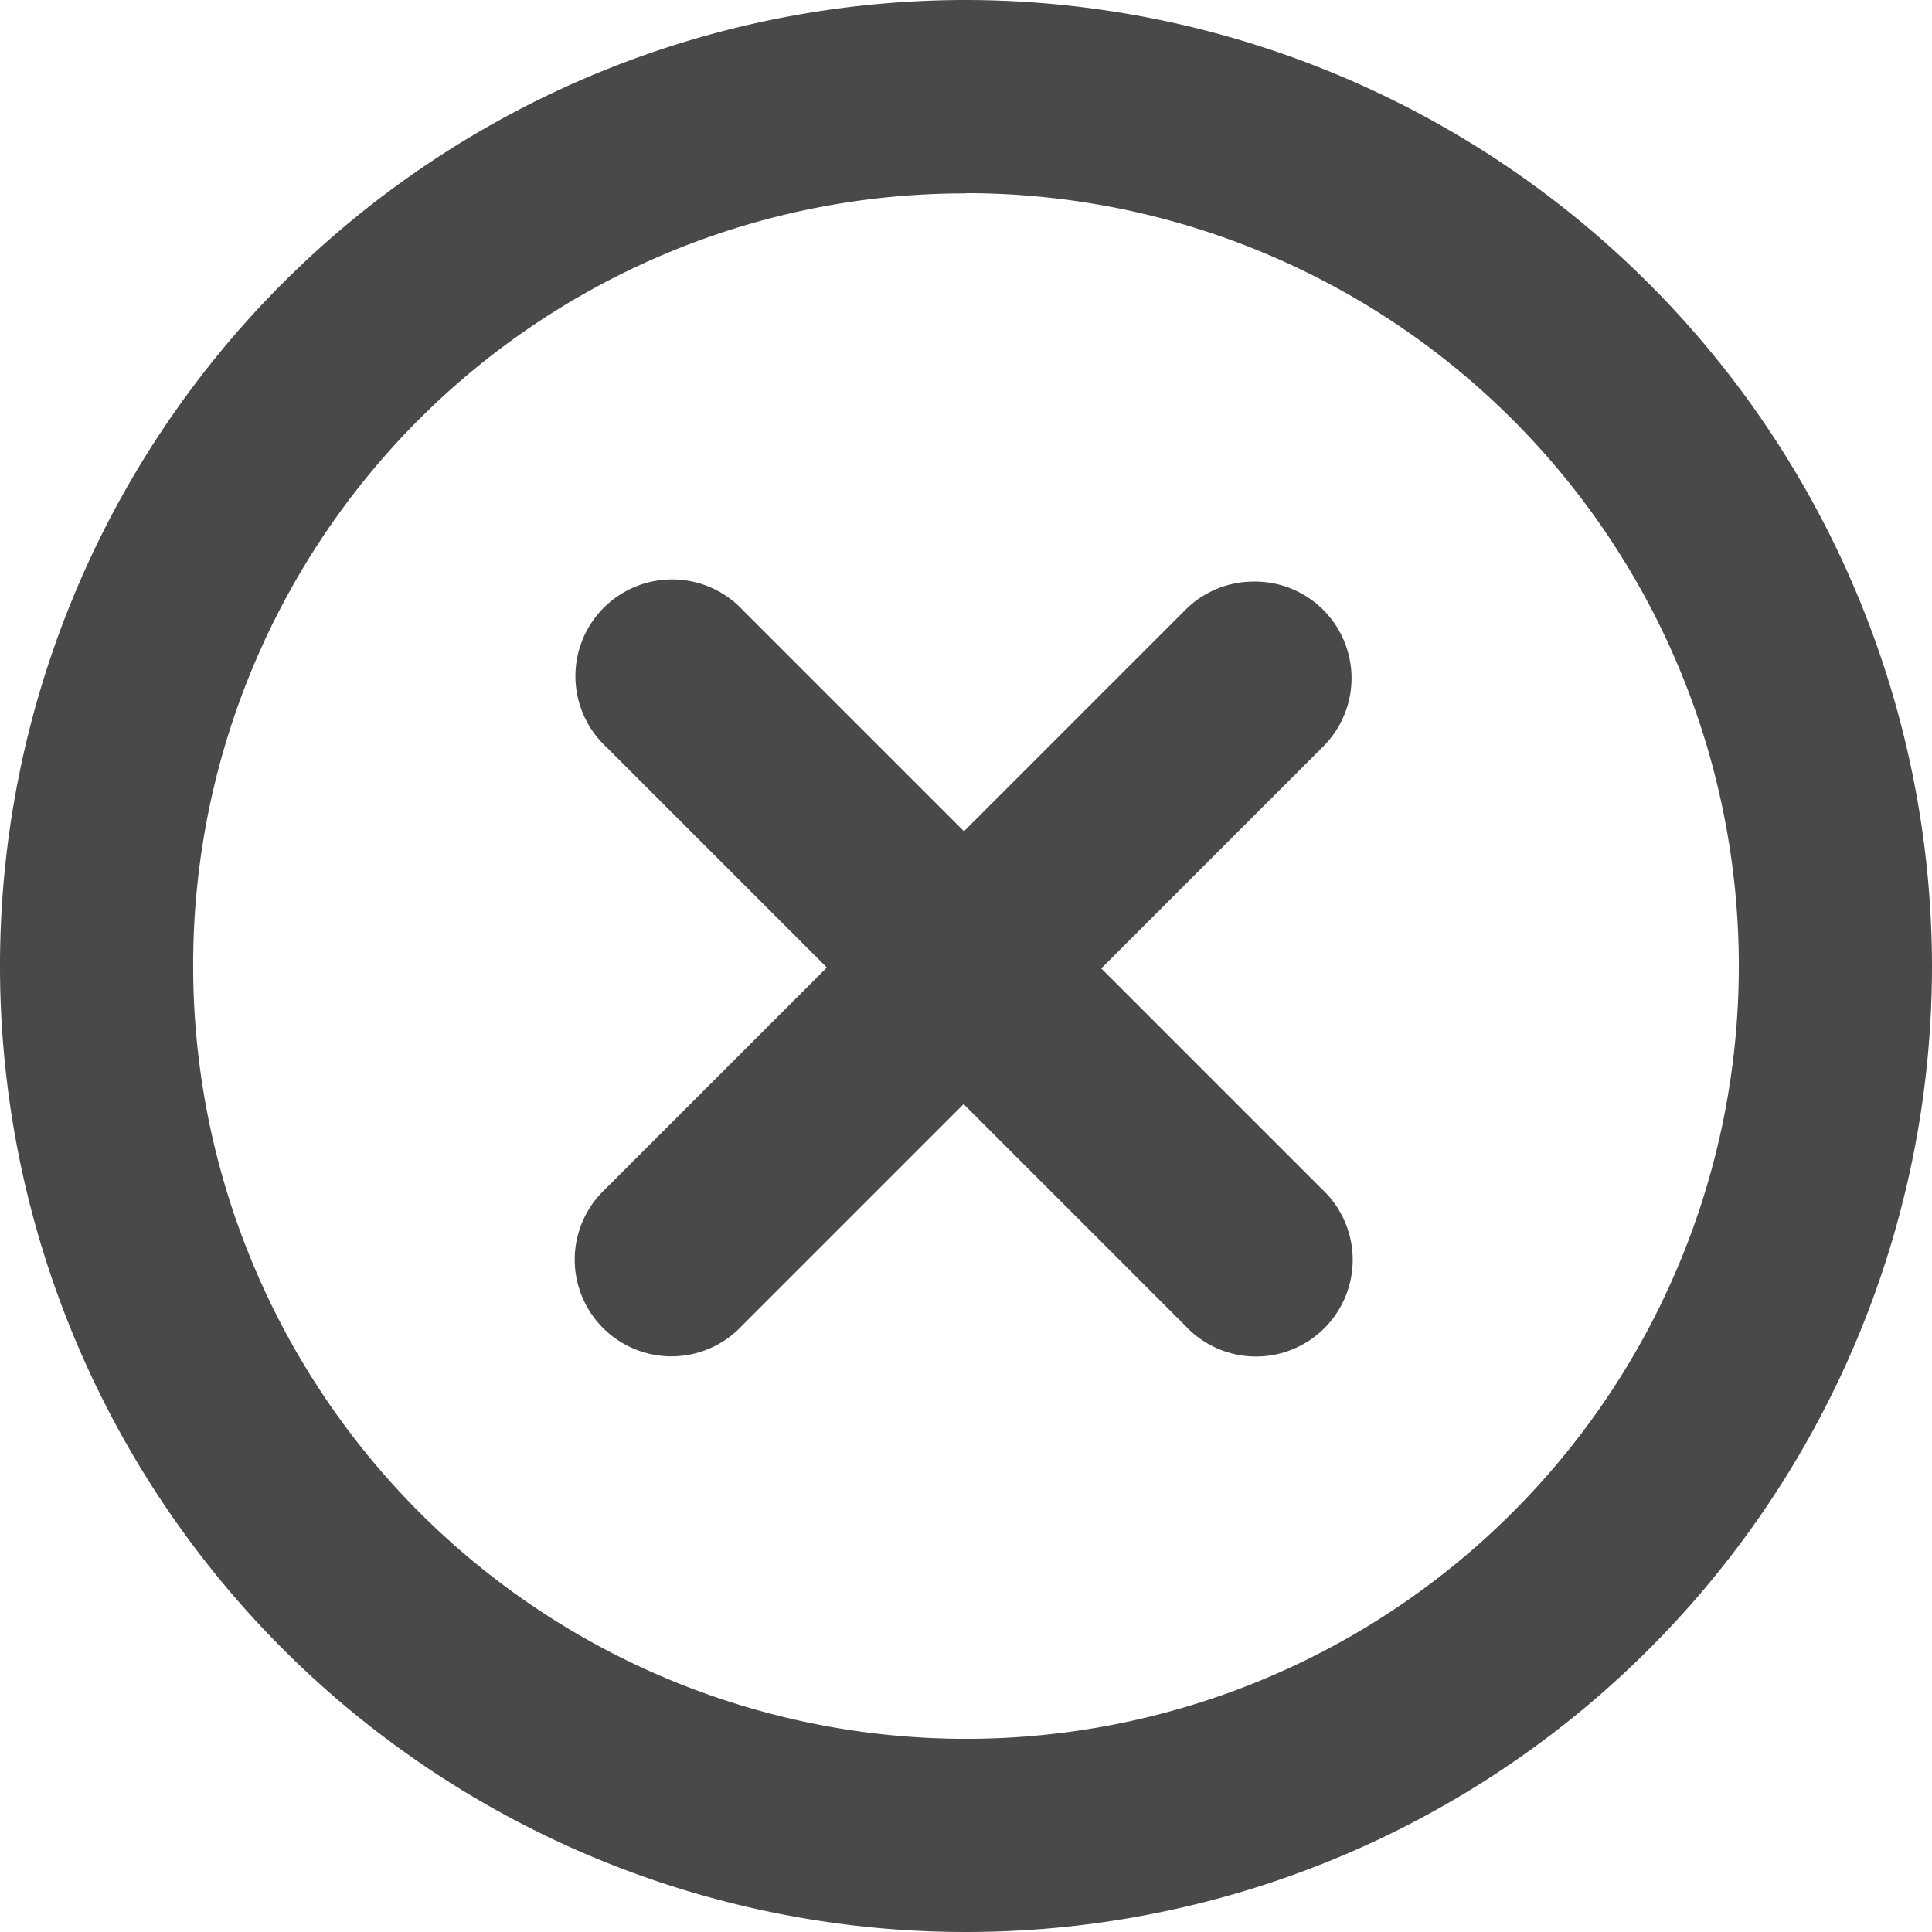 <svg xmlns="http://www.w3.org/2000/svg" width="15.482" height="15.482" viewBox="0 0 15.482 15.482">
  <g id="layer1" transform="translate(-122 -412.65)">
    <g id="g22206" transform="translate(122 412.65)">
      <g id="g22210" transform="translate(7.729 2.02) rotate(45)">
        <path id="path22200" d="M3.506.228a.774.774,0,0,0-.227.547V3.285H.774a.775.775,0,1,0,0,1.549h2.5V7.342a.775.775,0,1,0,1.549,0V4.833H7.334a.775.775,0,1,0,0-1.549h-2.5V.774A.774.774,0,0,0,3.506.228Z" transform="translate(0)" fill="#494949"/>
      </g>
      <path id="circle22204" d="M9.741,292.65a7.741,7.741,0,1,0,7.741,7.741A7.753,7.753,0,0,0,9.741,292.65Zm0,1.548a6.193,6.193,0,1,1-6.193,6.193A6.181,6.181,0,0,1,9.741,294.2Z" transform="translate(-2 -292.65)" fill="#494949"/>
    </g>
  </g>
</svg>
